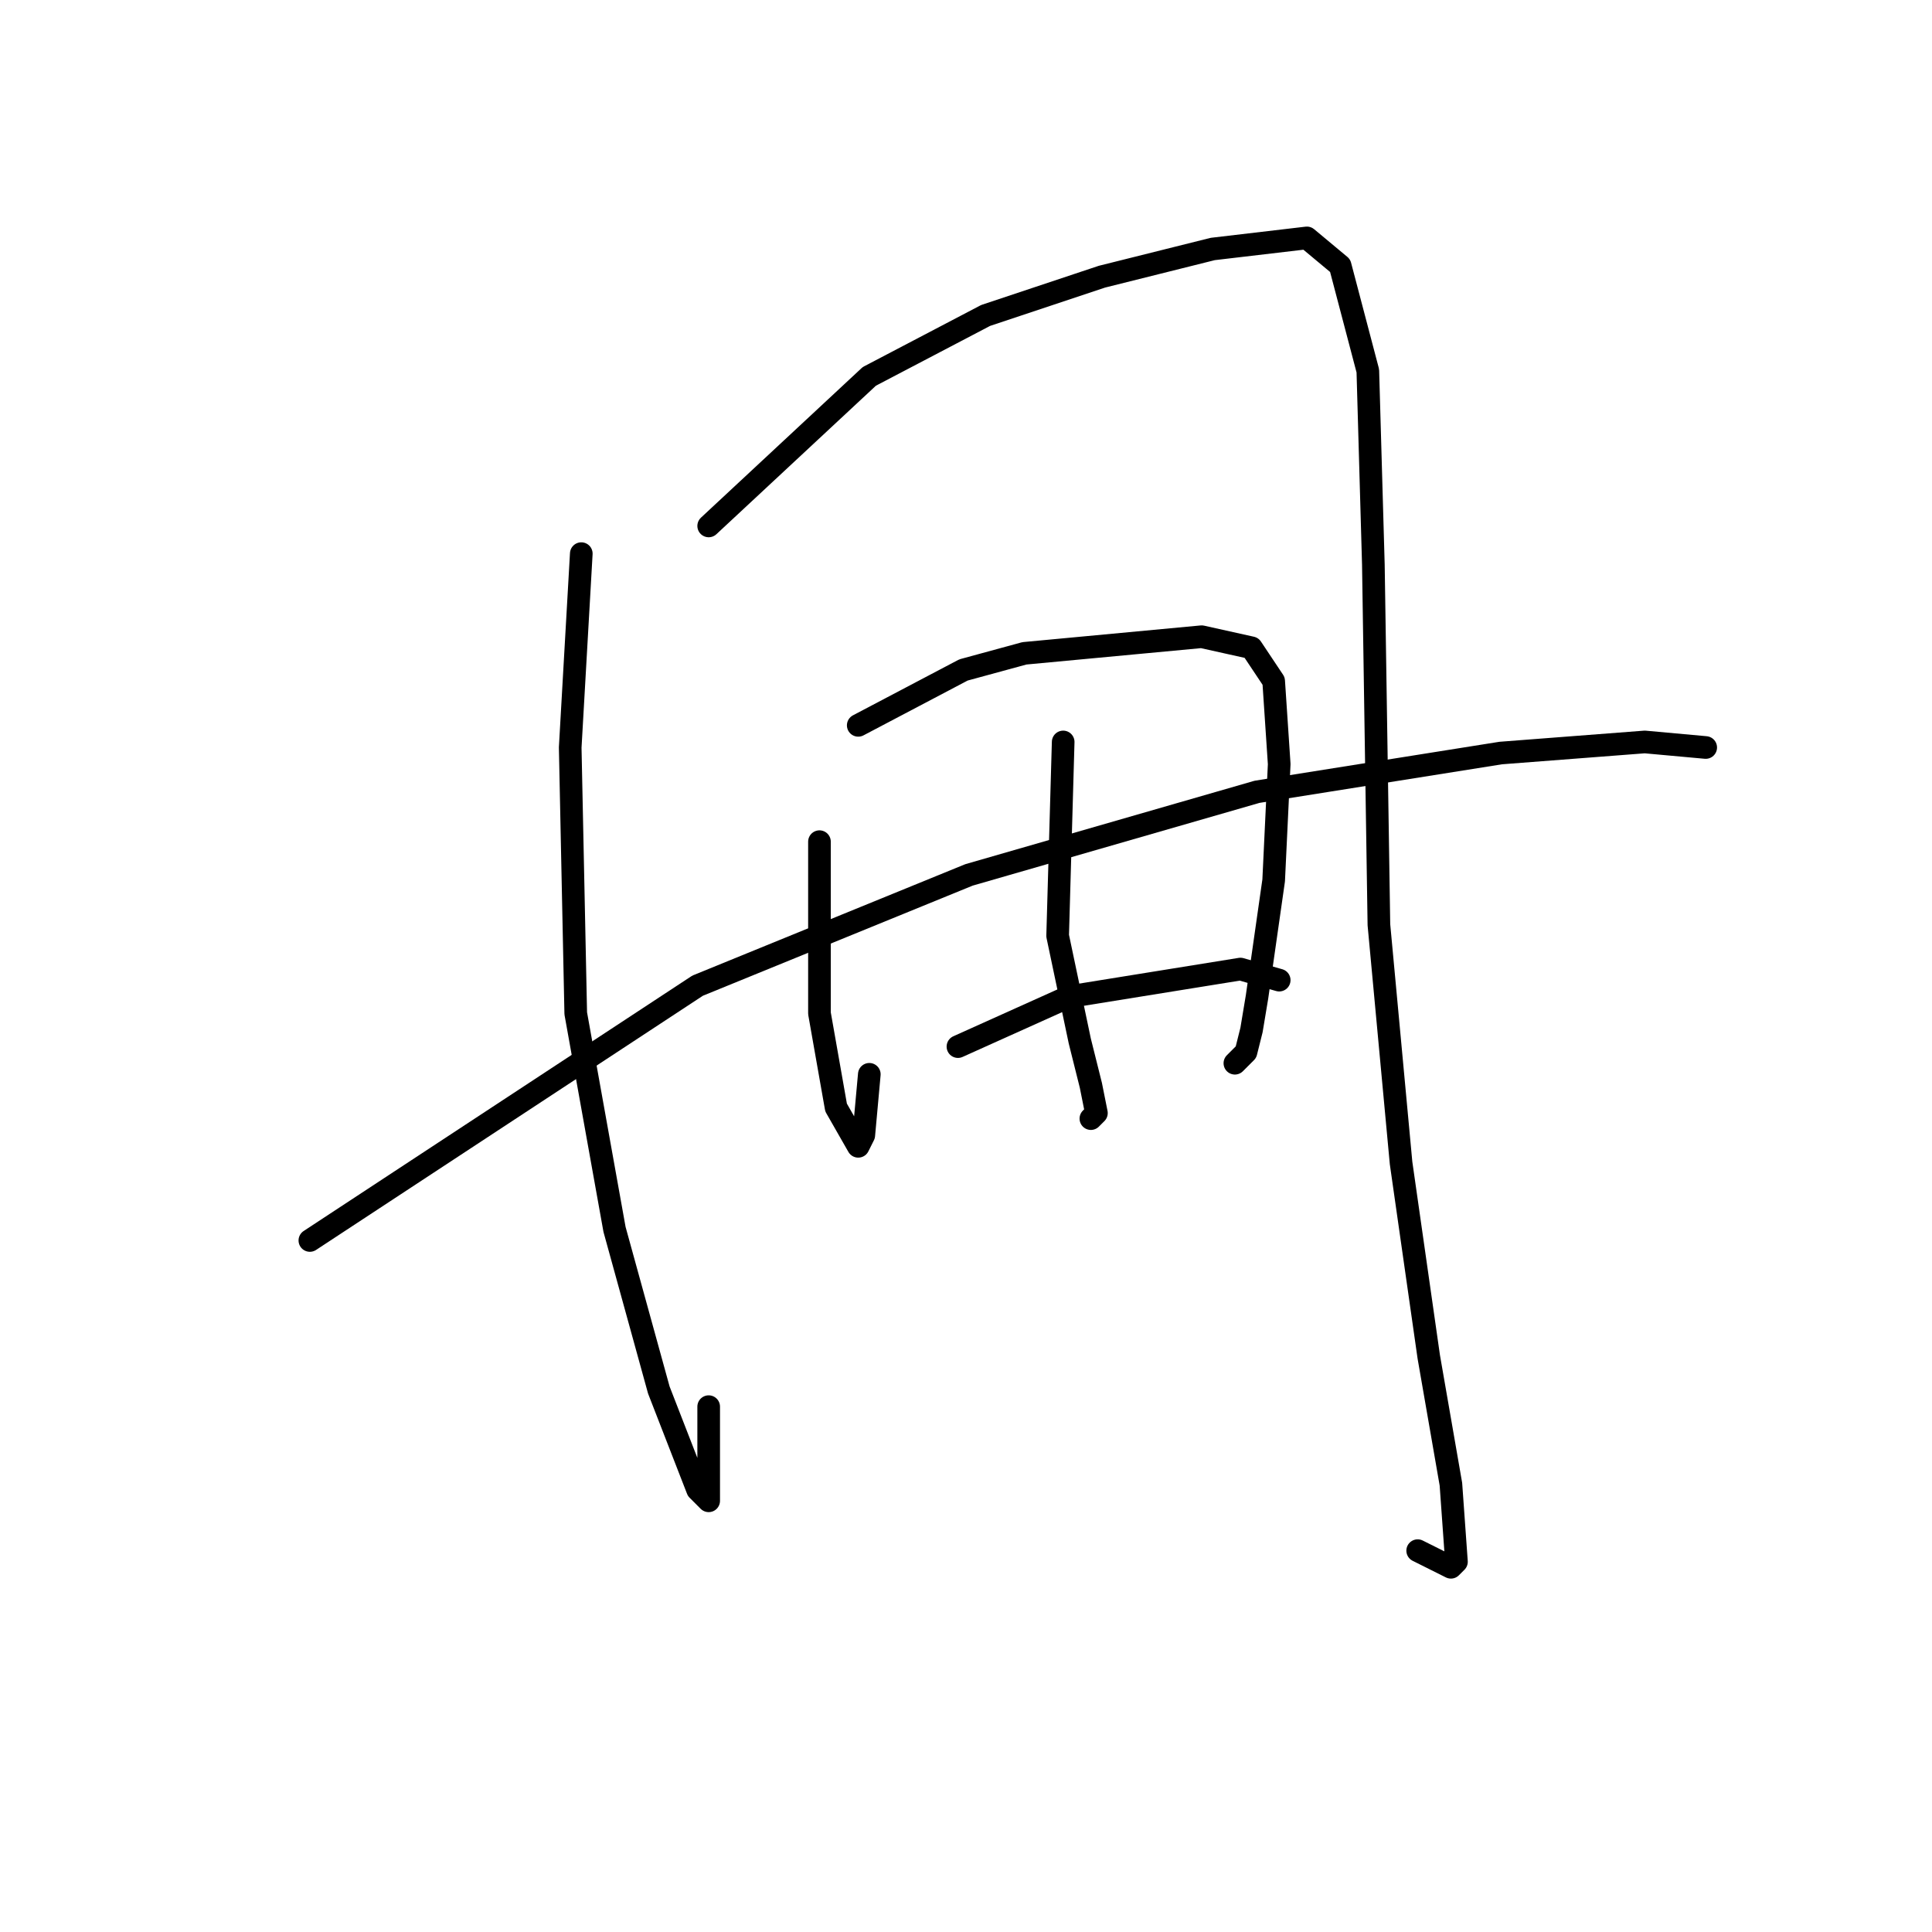 <?xml version="1.0" standalone="no"?>
    <svg width="256" height="256" xmlns="http://www.w3.org/2000/svg" version="1.1">
    <polyline stroke="black" stroke-width="3" stroke-linecap="round" fill="transparent" stroke-linejoin="round" points="77.023 73.359 75.555 99.047 76.289 134.277 81.427 162.901 87.298 184.186 92.436 197.397 93.904 198.865 93.904 186.388 93.904 186.388 " />
        <polyline stroke="black" stroke-width="3" stroke-linecap="round" fill="transparent" stroke-linejoin="round" points="93.904 69.689 115.189 49.873 130.602 41.799 146.015 36.662 160.694 32.992 173.171 31.524 177.574 35.194 181.244 49.139 181.978 74.827 182.712 122.534 185.648 154.094 189.318 179.782 192.253 196.663 192.987 206.938 192.253 207.672 187.85 205.47 187.85 205.47 " />
        <polyline stroke="black" stroke-width="3" stroke-linecap="round" fill="transparent" stroke-linejoin="round" points="108.583 111.525 108.583 134.277 110.785 146.754 113.721 151.892 114.455 150.424 115.189 142.351 115.189 142.351 " />
        <polyline stroke="black" stroke-width="3" stroke-linecap="round" fill="transparent" stroke-linejoin="round" points="113.721 96.112 127.666 88.772 135.739 86.57 159.226 84.368 165.831 85.836 168.767 90.24 169.501 101.249 168.767 116.662 166.565 132.075 165.831 136.479 165.097 139.415 163.629 140.883 163.629 140.883 " />
        <polyline stroke="black" stroke-width="3" stroke-linecap="round" fill="transparent" stroke-linejoin="round" points="140.877 98.313 140.143 124.002 143.079 137.947 144.547 143.818 145.281 147.488 144.547 148.222 144.547 148.222 " />
        <polyline stroke="black" stroke-width="3" stroke-linecap="round" fill="transparent" stroke-linejoin="round" points="41.059 164.369 92.436 130.607 128.4 115.928 166.565 104.919 198.859 99.781 217.942 98.313 226.015 99.047 226.015 99.047 " />
        <polyline stroke="black" stroke-width="3" stroke-linecap="round" fill="transparent" stroke-linejoin="round" points="126.932 138.681 141.611 132.075 164.363 128.406 169.501 129.873 169.501 129.873 " />
        </svg>